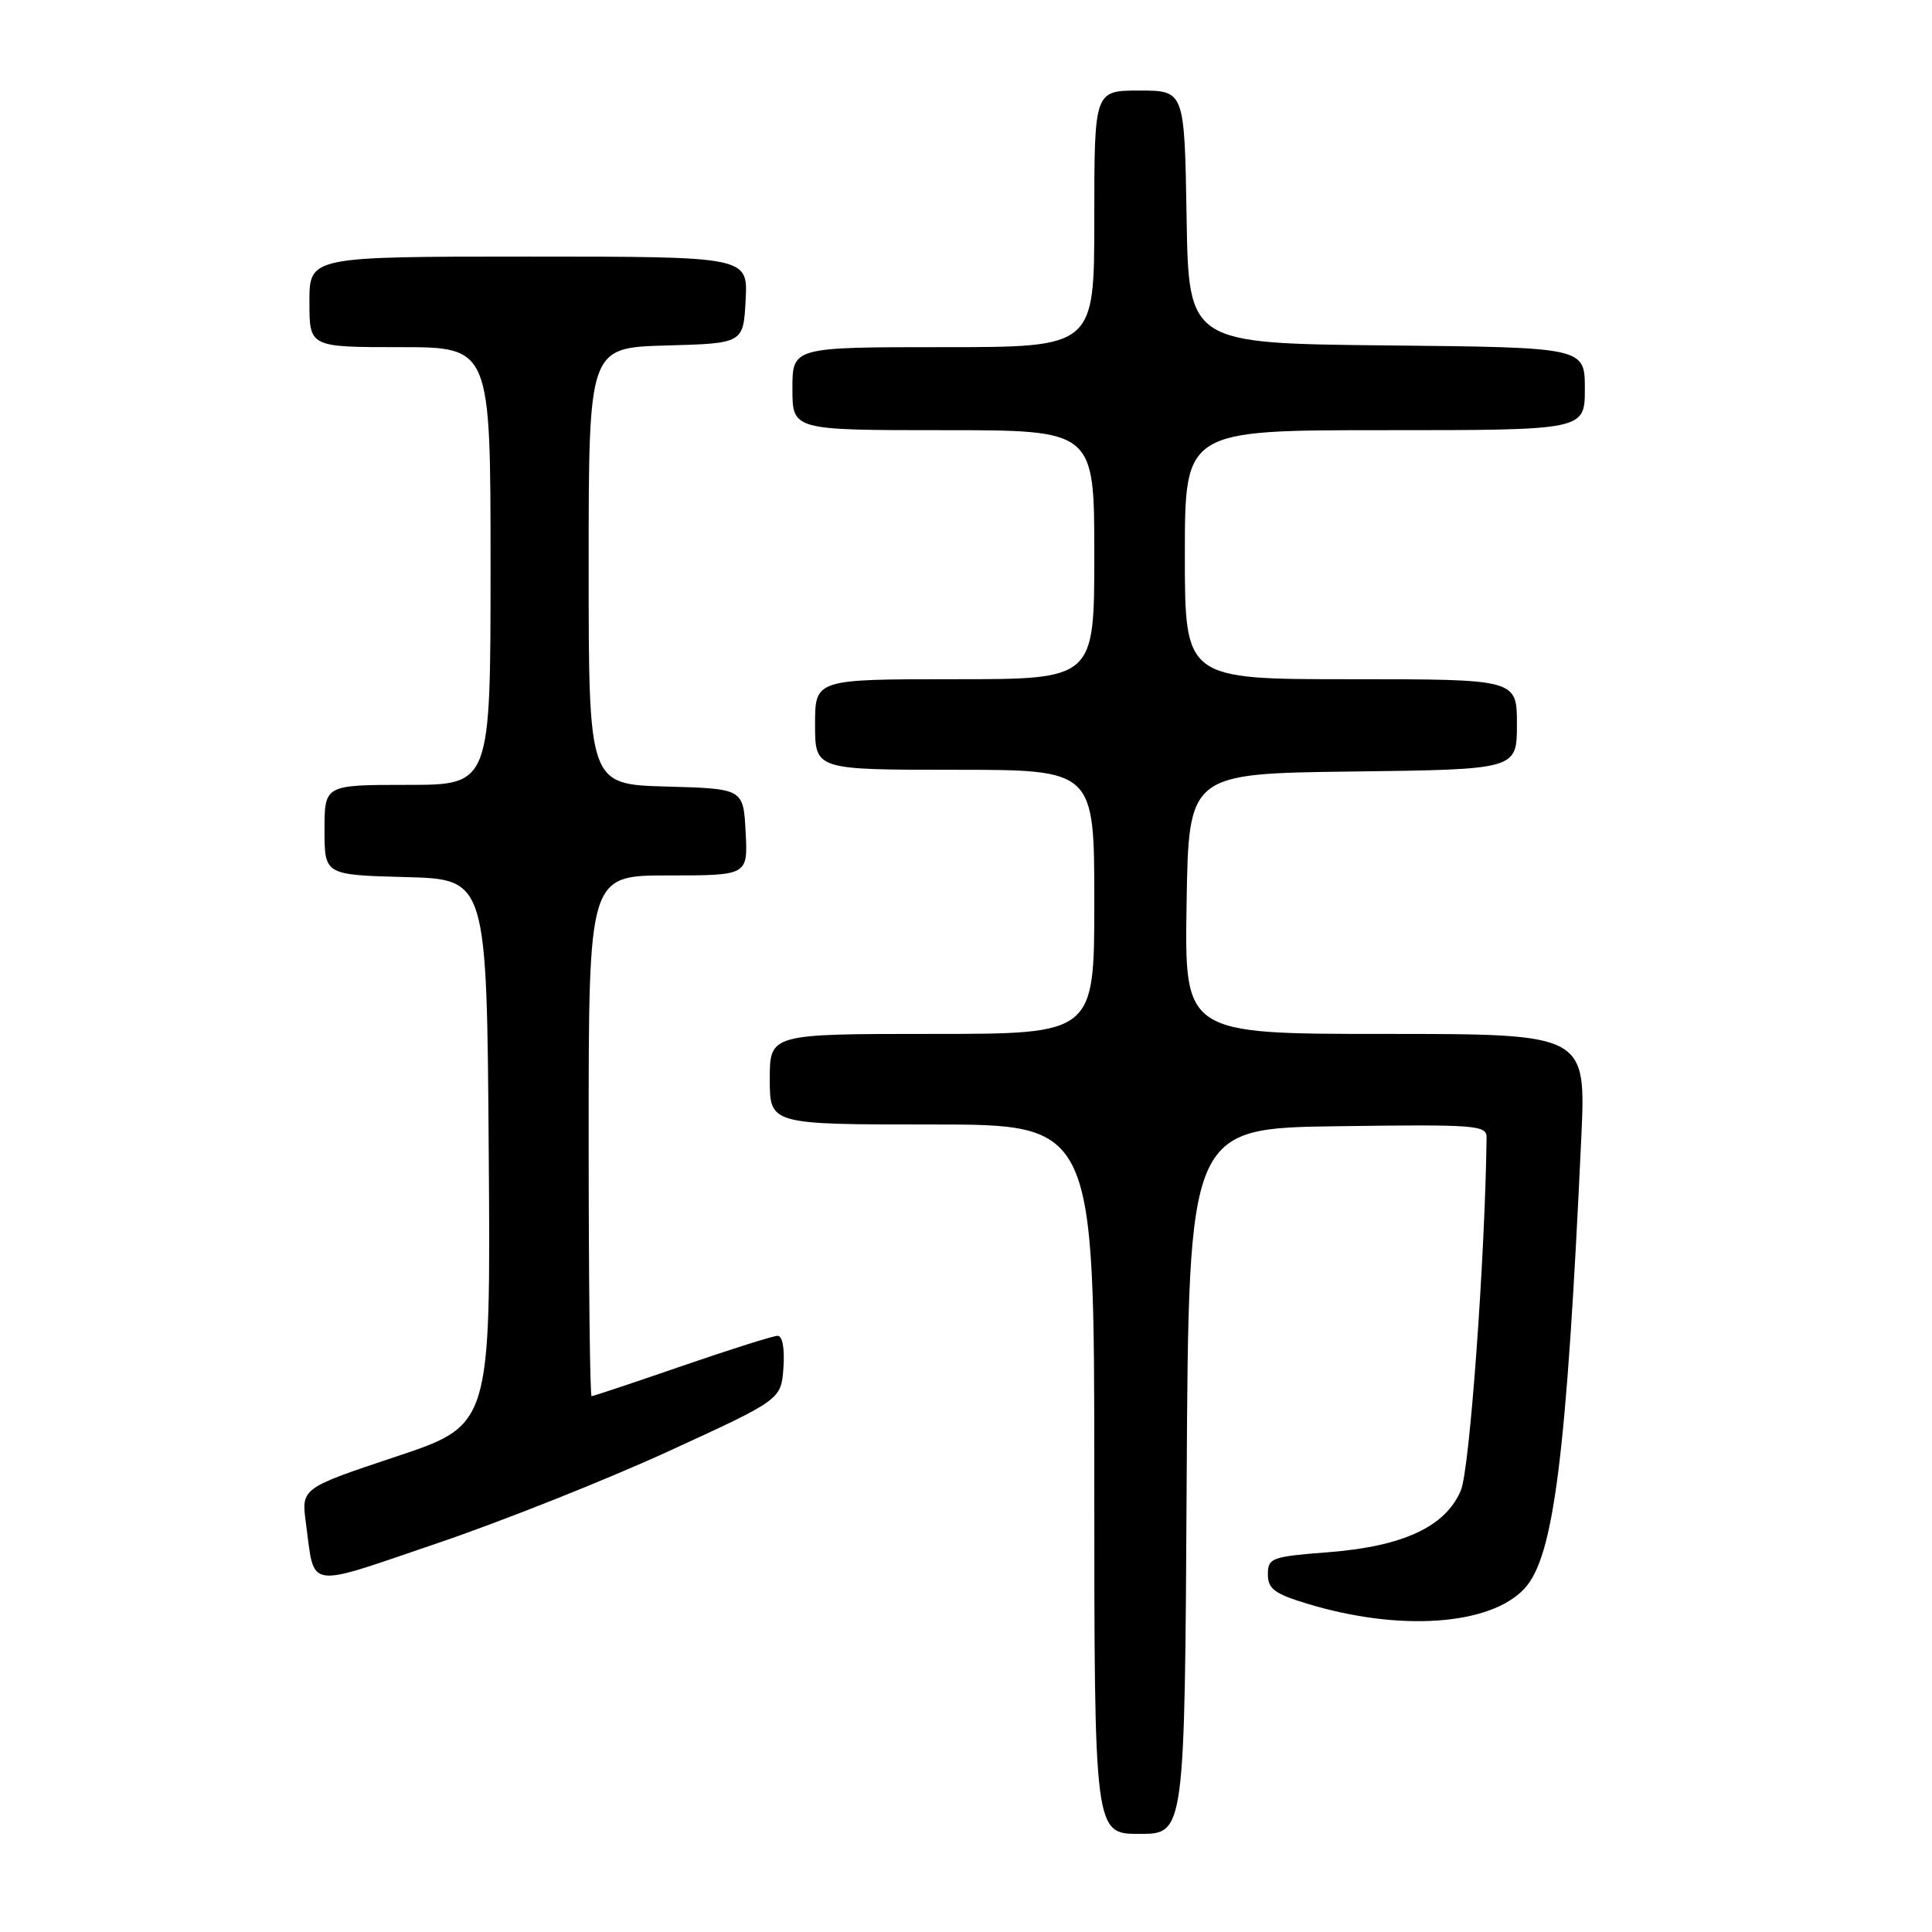 <?xml version="1.0" encoding="UTF-8" standalone="no"?>
<!DOCTYPE svg PUBLIC "-//W3C//DTD SVG 1.1//EN" "http://www.w3.org/Graphics/SVG/1.1/DTD/svg11.dtd" >
<svg xmlns="http://www.w3.org/2000/svg" xmlns:xlink="http://www.w3.org/1999/xlink" version="1.1" viewBox="0 0 256 256">
 <g >
 <path fill="currentColor"
d=" M 157.24 196.25 C 157.50 149.50 157.50 149.50 177.25 149.23 C 195.59 148.98 197.00 149.08 196.98 150.73 C 196.78 166.63 194.74 194.68 193.58 197.46 C 191.57 202.28 185.94 204.91 175.97 205.68 C 168.48 206.26 168.00 206.44 168.00 208.61 C 168.00 210.53 168.89 211.19 173.25 212.51 C 185.45 216.21 197.41 215.38 201.97 210.53 C 205.89 206.36 207.57 193.06 209.53 150.75 C 210.16 137.00 210.16 137.00 183.56 137.00 C 156.95 137.00 156.95 137.00 157.23 119.75 C 157.50 102.50 157.50 102.50 179.25 102.23 C 201.00 101.96 201.00 101.96 201.00 95.98 C 201.00 90.00 201.00 90.00 179.00 90.00 C 157.00 90.00 157.00 90.00 157.00 73.50 C 157.00 57.00 157.00 57.00 183.50 57.00 C 210.00 57.00 210.00 57.00 210.00 51.52 C 210.00 46.03 210.00 46.03 183.75 45.77 C 157.50 45.50 157.50 45.50 157.23 28.75 C 156.95 12.00 156.95 12.00 150.98 12.00 C 145.00 12.00 145.00 12.00 145.00 29.00 C 145.00 46.00 145.00 46.00 125.00 46.00 C 105.00 46.00 105.00 46.00 105.00 51.50 C 105.00 57.00 105.00 57.00 125.00 57.00 C 145.00 57.00 145.00 57.00 145.00 73.50 C 145.00 90.00 145.00 90.00 126.50 90.00 C 108.00 90.00 108.00 90.00 108.00 96.00 C 108.00 102.00 108.00 102.00 126.50 102.00 C 145.00 102.00 145.00 102.00 145.00 119.50 C 145.00 137.00 145.00 137.00 123.50 137.00 C 102.00 137.00 102.00 137.00 102.00 143.00 C 102.00 149.00 102.00 149.00 123.50 149.00 C 145.00 149.00 145.00 149.00 145.00 196.00 C 145.00 243.00 145.00 243.00 150.99 243.00 C 156.98 243.00 156.98 243.00 157.24 196.25 Z  M 88.56 192.31 C 103.50 185.46 103.50 185.46 103.81 181.23 C 103.99 178.70 103.68 177.00 103.05 177.00 C 102.46 177.00 96.76 178.80 90.38 181.00 C 84.00 183.20 78.60 185.00 78.39 185.00 C 78.17 185.00 78.00 169.47 78.00 150.50 C 78.00 116.00 78.00 116.00 88.55 116.00 C 99.10 116.00 99.10 116.00 98.80 110.25 C 98.50 104.50 98.50 104.50 88.25 104.22 C 78.00 103.93 78.00 103.93 78.00 75.00 C 78.00 46.07 78.00 46.07 88.25 45.78 C 98.50 45.50 98.50 45.50 98.80 39.75 C 99.10 34.00 99.10 34.00 70.05 34.00 C 41.00 34.00 41.00 34.00 41.00 40.00 C 41.00 46.00 41.00 46.00 53.00 46.00 C 65.00 46.00 65.00 46.00 65.00 75.00 C 65.00 104.00 65.00 104.00 54.00 104.00 C 43.00 104.00 43.00 104.00 43.00 109.97 C 43.00 115.93 43.00 115.93 53.75 116.22 C 64.50 116.50 64.50 116.50 64.76 152.66 C 65.02 188.83 65.02 188.83 52.47 193.01 C 39.91 197.20 39.91 197.20 40.54 201.85 C 41.74 210.70 40.31 210.48 57.85 204.52 C 66.52 201.58 80.34 196.08 88.56 192.31 Z "/>
</g>
</svg>